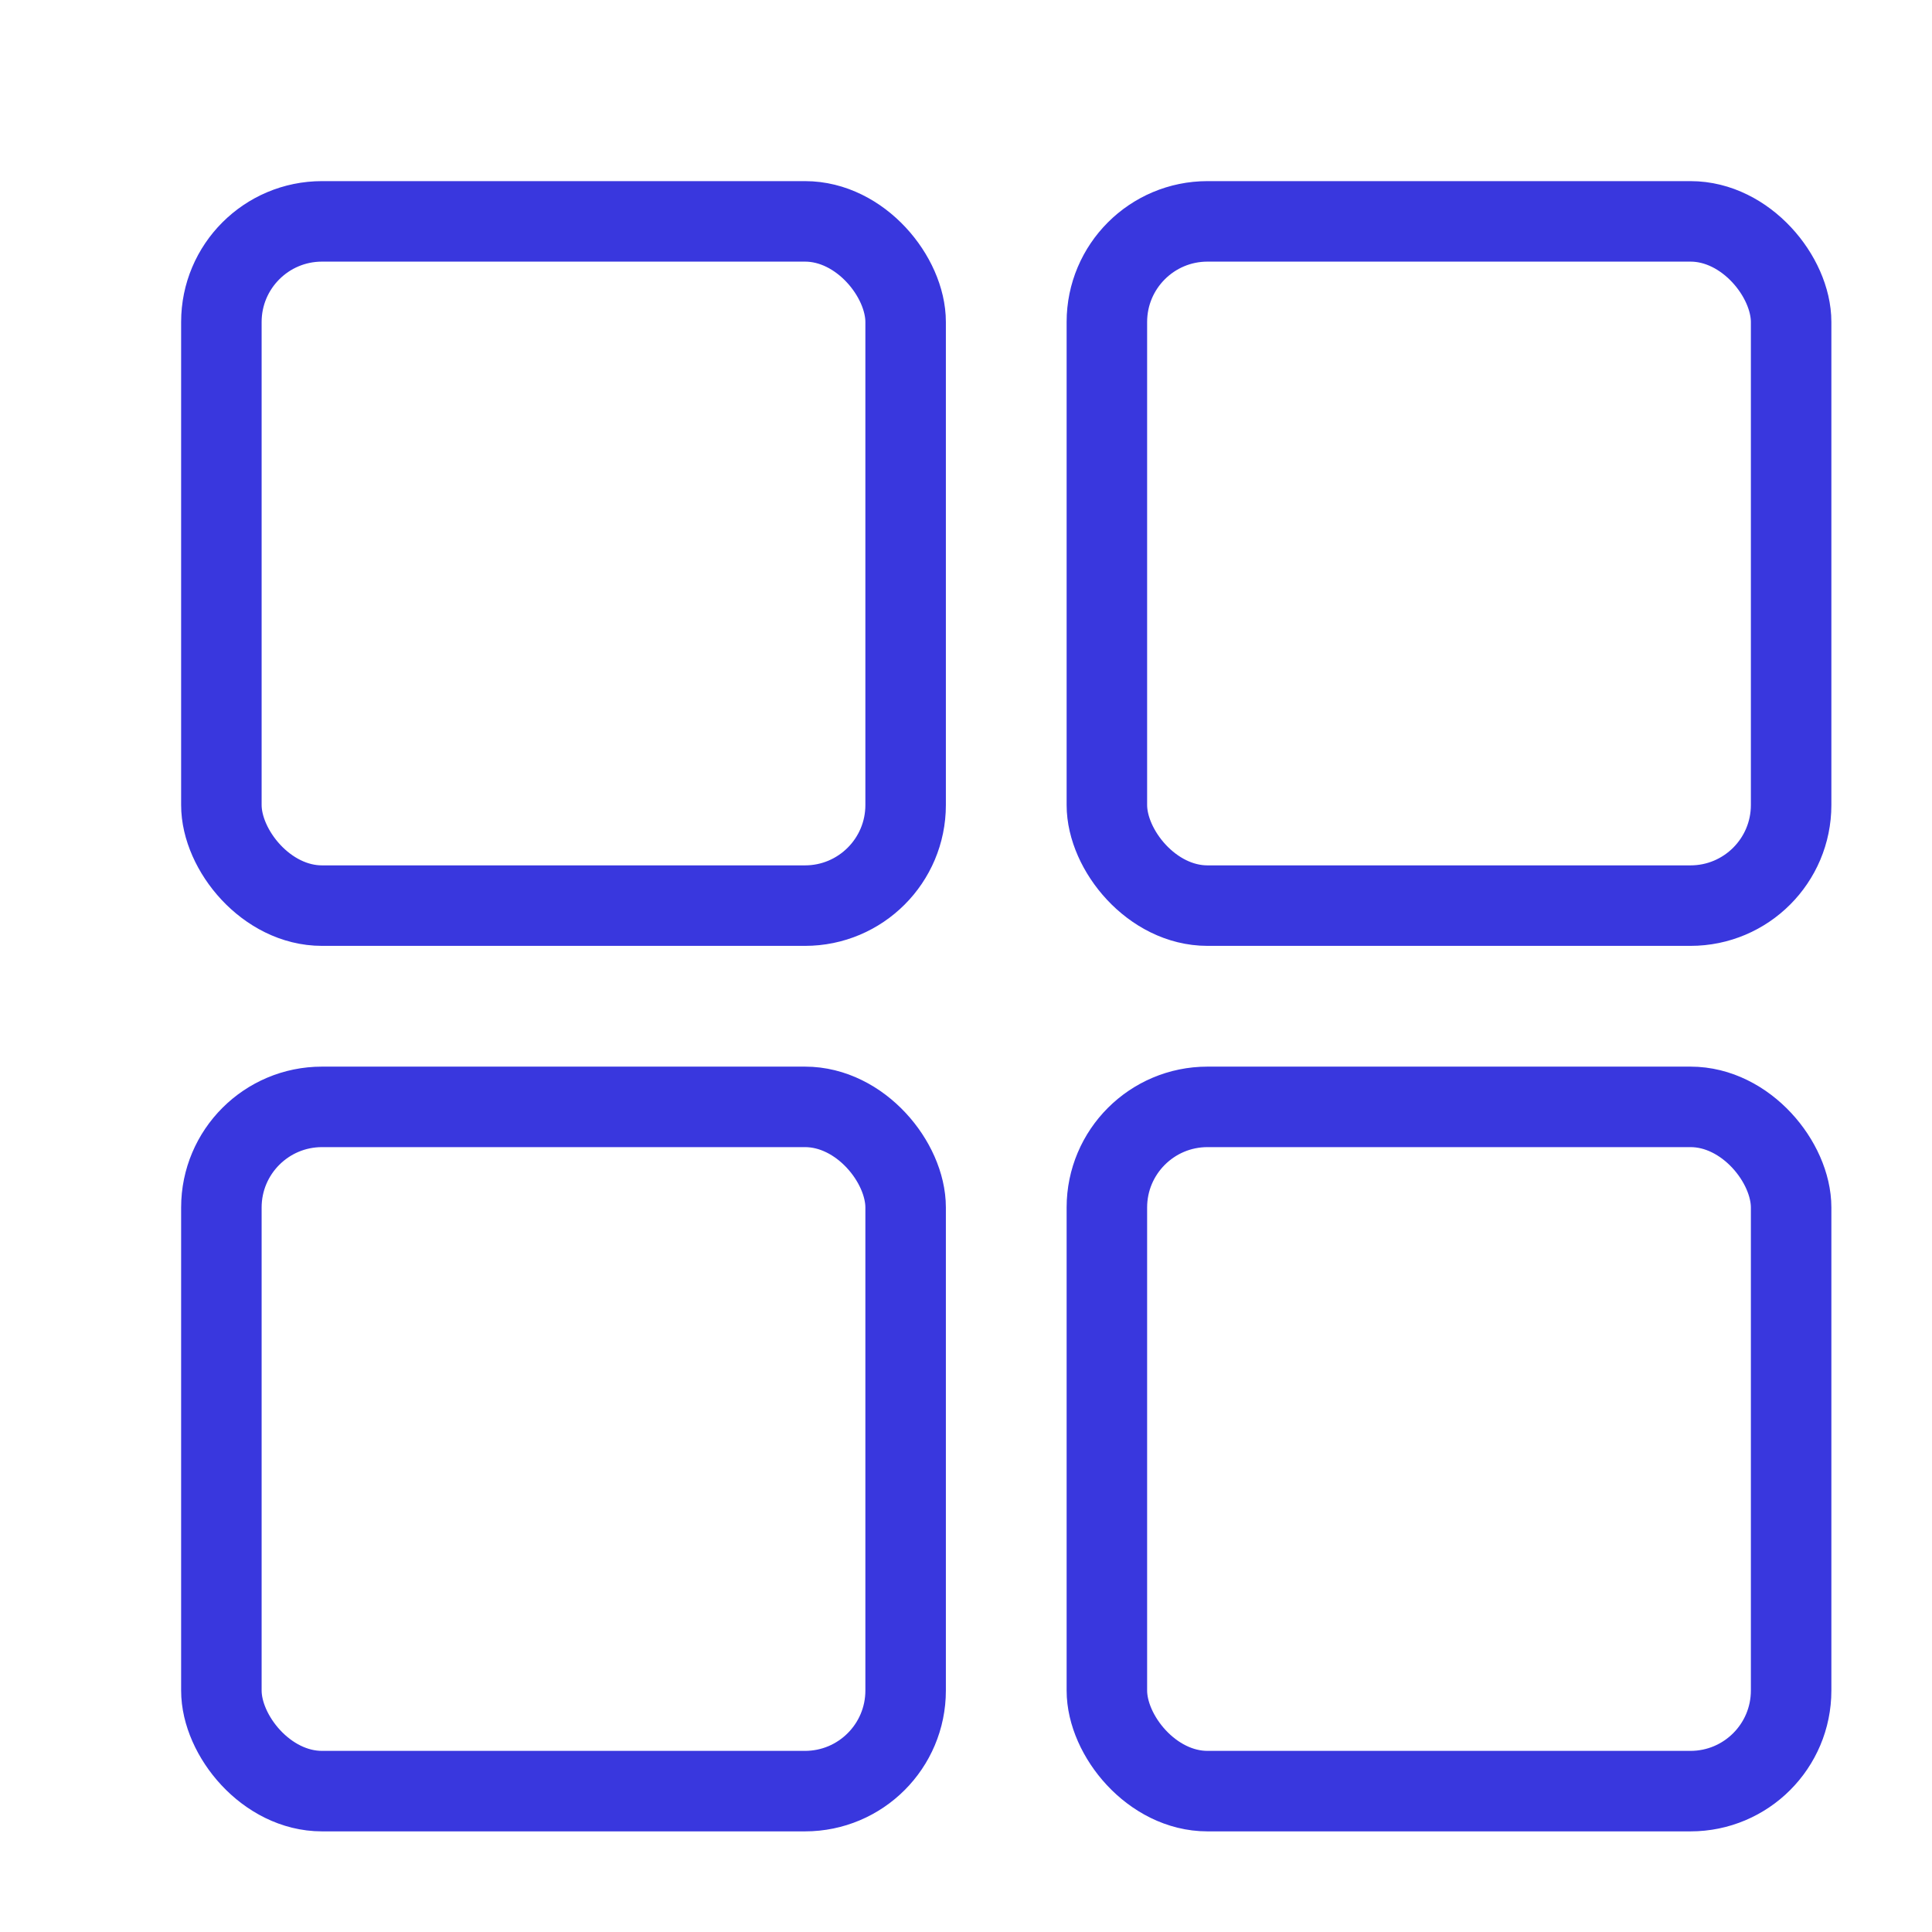 <svg width="24" height="24" viewBox="0 0 24 24" fill="none" xmlns="http://www.w3.org/2000/svg">
<rect x="2.75" y="2.75" width="8.5" height="8.5" rx="1.25" stroke="#3937DE" strokeWidth="1.5"/>
<rect x="2.75" y="13.75" width="8.5" height="8.5" rx="1.25" stroke="#3937DE" strokeWidth="1.5"/>
<rect x="13.75" y="2.75" width="8.5" height="8.5" rx="1.25" stroke="#3937DE" strokeWidth="1.5"/>
<rect x="13.75" y="13.75" width="8.5" height="8.5" rx="1.25" stroke="#3937DE" strokeWidth="1.5"/>
</svg>

